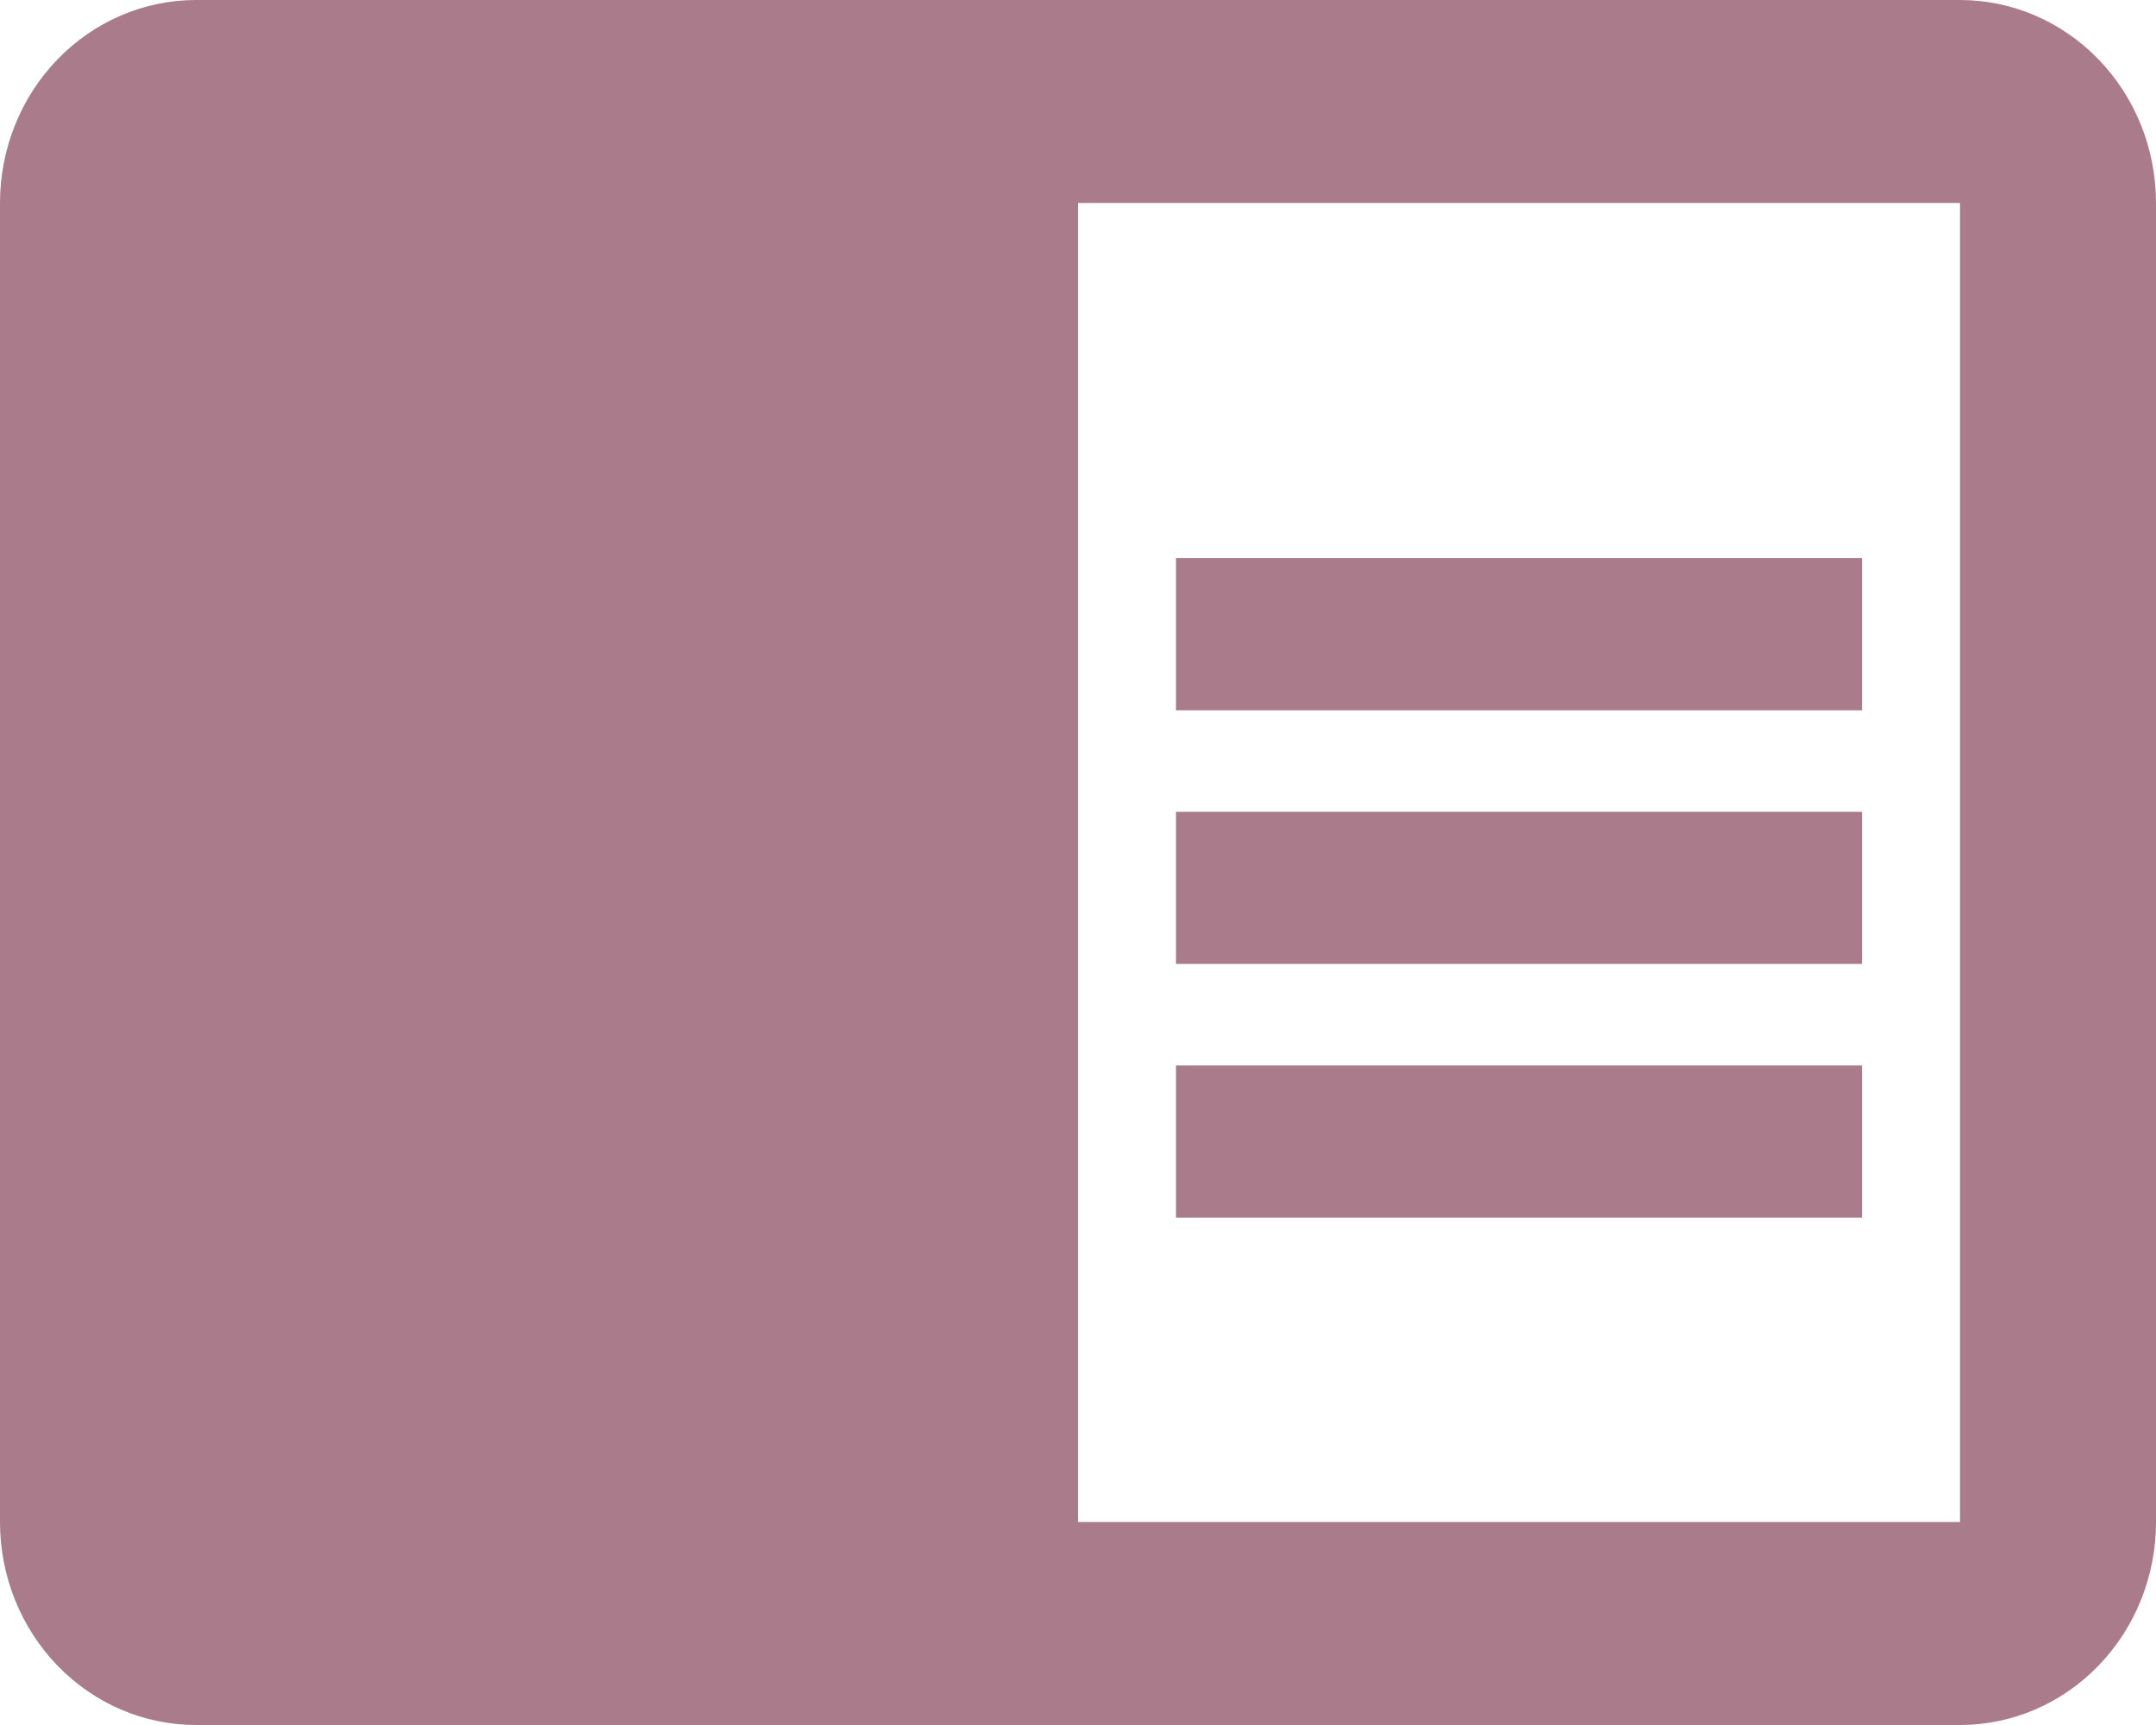 <svg width="40" height="32" viewBox="0 0 40 32" fill="none" xmlns="http://www.w3.org/2000/svg">
<path d="M21.818 15.059H34.545V17.882H21.818V15.059ZM21.818 10.353H34.545V13.177H21.818V10.353ZM21.818 19.765H34.545V22.588H21.818V19.765ZM36.364 0H3.636C2.672 0 1.747 0.397 1.065 1.103C0.383 1.809 0 2.766 0 3.765V28.235C0 29.234 0.383 30.191 1.065 30.897C1.747 31.603 2.672 32 3.636 32H36.364C37.328 32 38.253 31.603 38.935 30.897C39.617 30.191 40 29.234 40 28.235V3.765C40 2.766 39.617 1.809 38.935 1.103C38.253 0.397 37.328 0 36.364 0ZM36.364 28.235H20V3.765H36.364" fill="#AA7B8A"/>
</svg>
